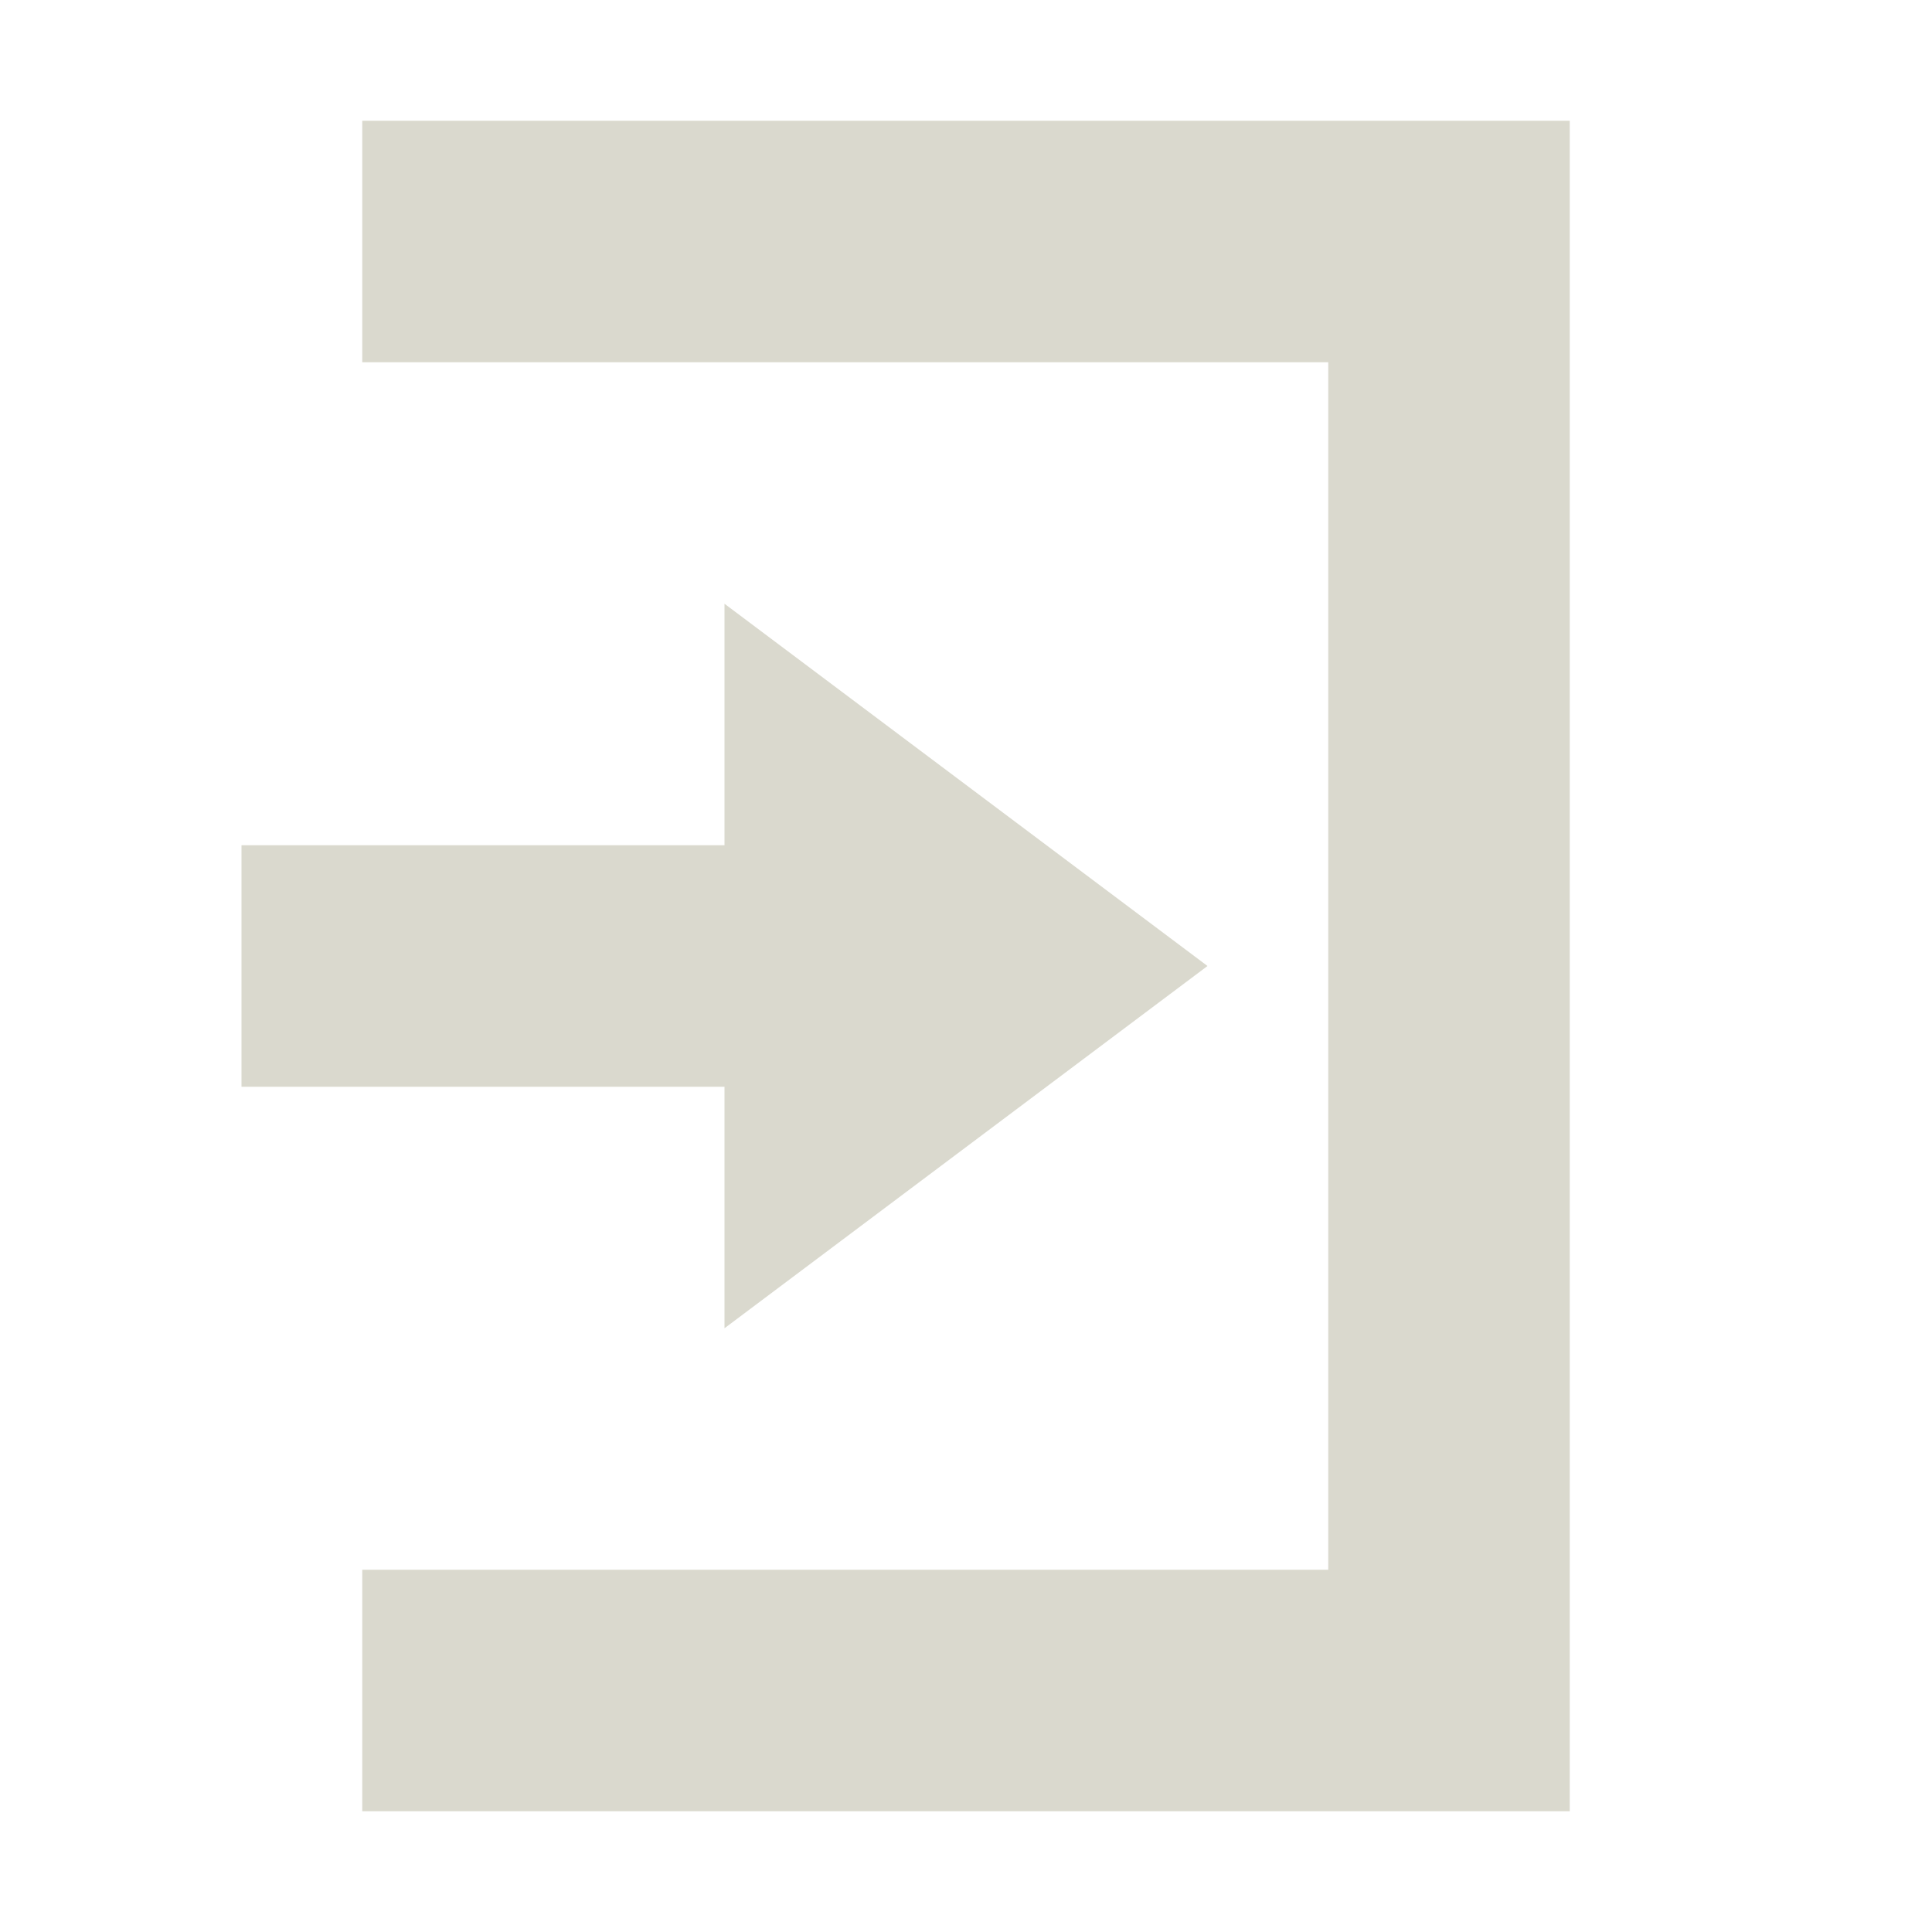 <svg xmlns="http://www.w3.org/2000/svg" width="16" height="16" version="1.1">
 <path style="fill:#dad9ce" d="M 6,5 10,8 6,11 V 9 H 2 V 7 H 6 Z"/>
 <path style="fill:#dad9ce" d="M 13,15 H 3 V 13 H 11 V 3 3 H 3 V 1 H 13 Z"/>
</svg>
